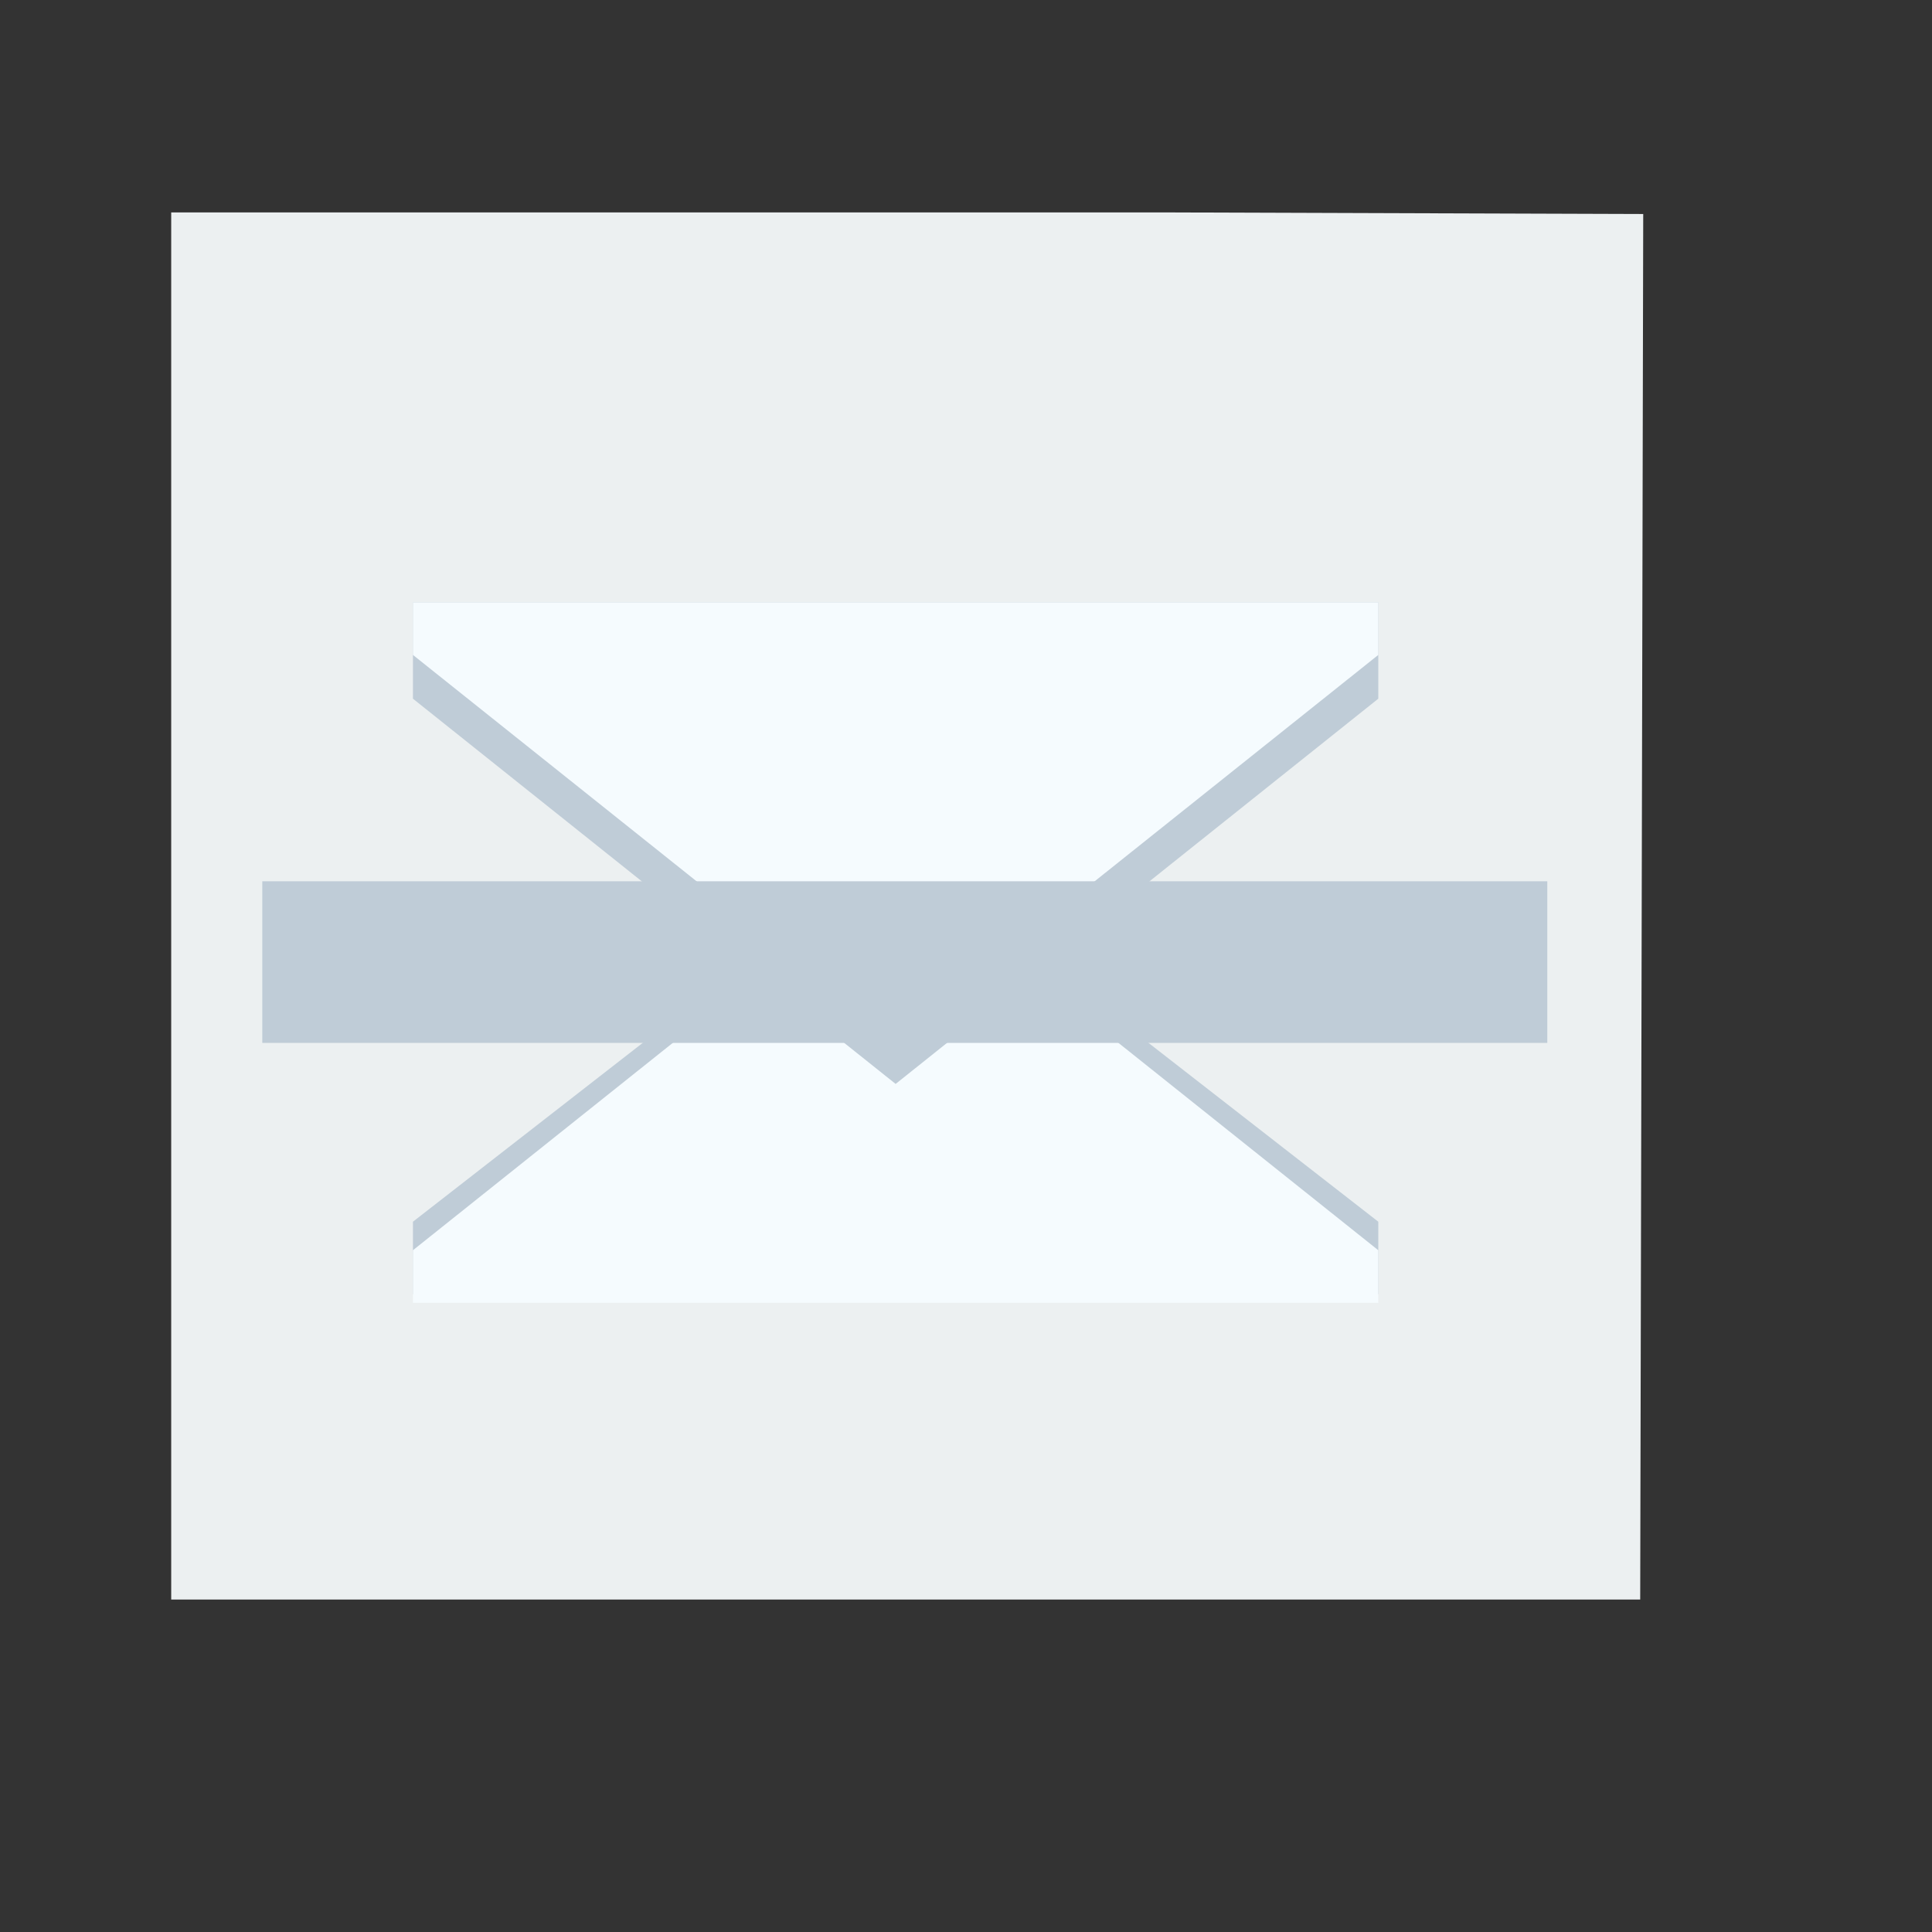 <?xml version="1.0" encoding="UTF-8" standalone="no"?>
<!-- Created using Karbon, part of Calligra: http://www.calligra.org/karbon -->

<svg
   xmlns:dc="http://purl.org/dc/elements/1.1/"
   xmlns:cc="http://creativecommons.org/ns#"
   xmlns:rdf="http://www.w3.org/1999/02/22-rdf-syntax-ns#"
   xmlns:svg="http://www.w3.org/2000/svg"
   xmlns="http://www.w3.org/2000/svg"
   xmlns:sodipodi="http://sodipodi.sourceforge.net/DTD/sodipodi-0.dtd"
   xmlns:inkscape="http://www.inkscape.org/namespaces/inkscape"
   width="38.4pt"
   height="38.4pt"
   id="svg2"
   version="1.1"
   inkscape:version="0.48.4 r9939"
   sodipodi:docname="message-news.svg">
  <rect width="100%" height="100%" fill="#333333" stroke="none"/>
  <sodipodi:namedview
     pagecolor="#ffffff"
     bordercolor="#666666"
     borderopacity="1"
     objecttolerance="10"
     gridtolerance="10"
     guidetolerance="10"
     inkscape:pageopacity="0"
     inkscape:pageshadow="2"
     inkscape:window-width="1366"
     inkscape:window-height="709"
     id="namedview14"
     showgrid="false"
     inkscape:zoom="14.242005"
     inkscape:cx="20.317608"
     inkscape:cy="21.317197"
     inkscape:current-layer="svg2"
     inkscape:window-x="0"
     inkscape:window-y="-3"
     inkscape:window-maximized="1" />
  <defs
     id="defs4" />
  <g
     id="layer1"
     transform="matrix(1.145,0,0,0.919,-3.478,1.953)">
    <path
       id="rect4090"
       transform="translate(7,4)"
       d="M 0,0 0,40 34,40 34.07,0.046 23,0 z"
       inkscape:connector-curvature="0"
       style="fill:#ecf0f1"
       sodipodi:nodetypes="cccccc" />
    <path
       id="path4254"
       transform="translate(12.595,25.597)"
       d="M 7.744,0 0,7.508 l 0,2.092 22.343,0 0,-2.092 L 14.599,0 11.172,3.323 z"
       inkscape:connector-curvature="0"
       style="fill:#bfccd7;fill-rule:evenodd" />
    <path
       id="path4251"
       transform="translate(12.595,15.246)"
       d="M 0,0 0,2.777 11.172,13.885 22.343,2.777 22.343,0 z"
       inkscape:connector-curvature="0"
       style="fill:#bfccd7;fill-rule:evenodd" />
    <path
       id="path4238"
       transform="translate(12.595,25.976)"
       d="M 7.998,0 0,7.952 l 0,1.515 22.343,0 0,-1.515 L 14.345,0 11.172,3.156 z"
       inkscape:connector-curvature="0"
       style="fill:#f5fbfe;fill-rule:evenodd" />
    <path
       id="path4219"
       transform="translate(12.595,15.246)"
       d="M 0,0 0,1.515 11.172,12.623 22.343,1.515 22.343,0 z"
       inkscape:connector-curvature="0"
       style="fill:#f5fbfe;fill-rule:evenodd" />
  </g>
  <rect
     style="fill:#bfccd7;fill-opacity:1;fill-rule:evenodd;stroke:none"
     id="rect3011"
     width="34.054"
     height="4.283"
     x="6.951"
     y="23.355" />
</svg>
